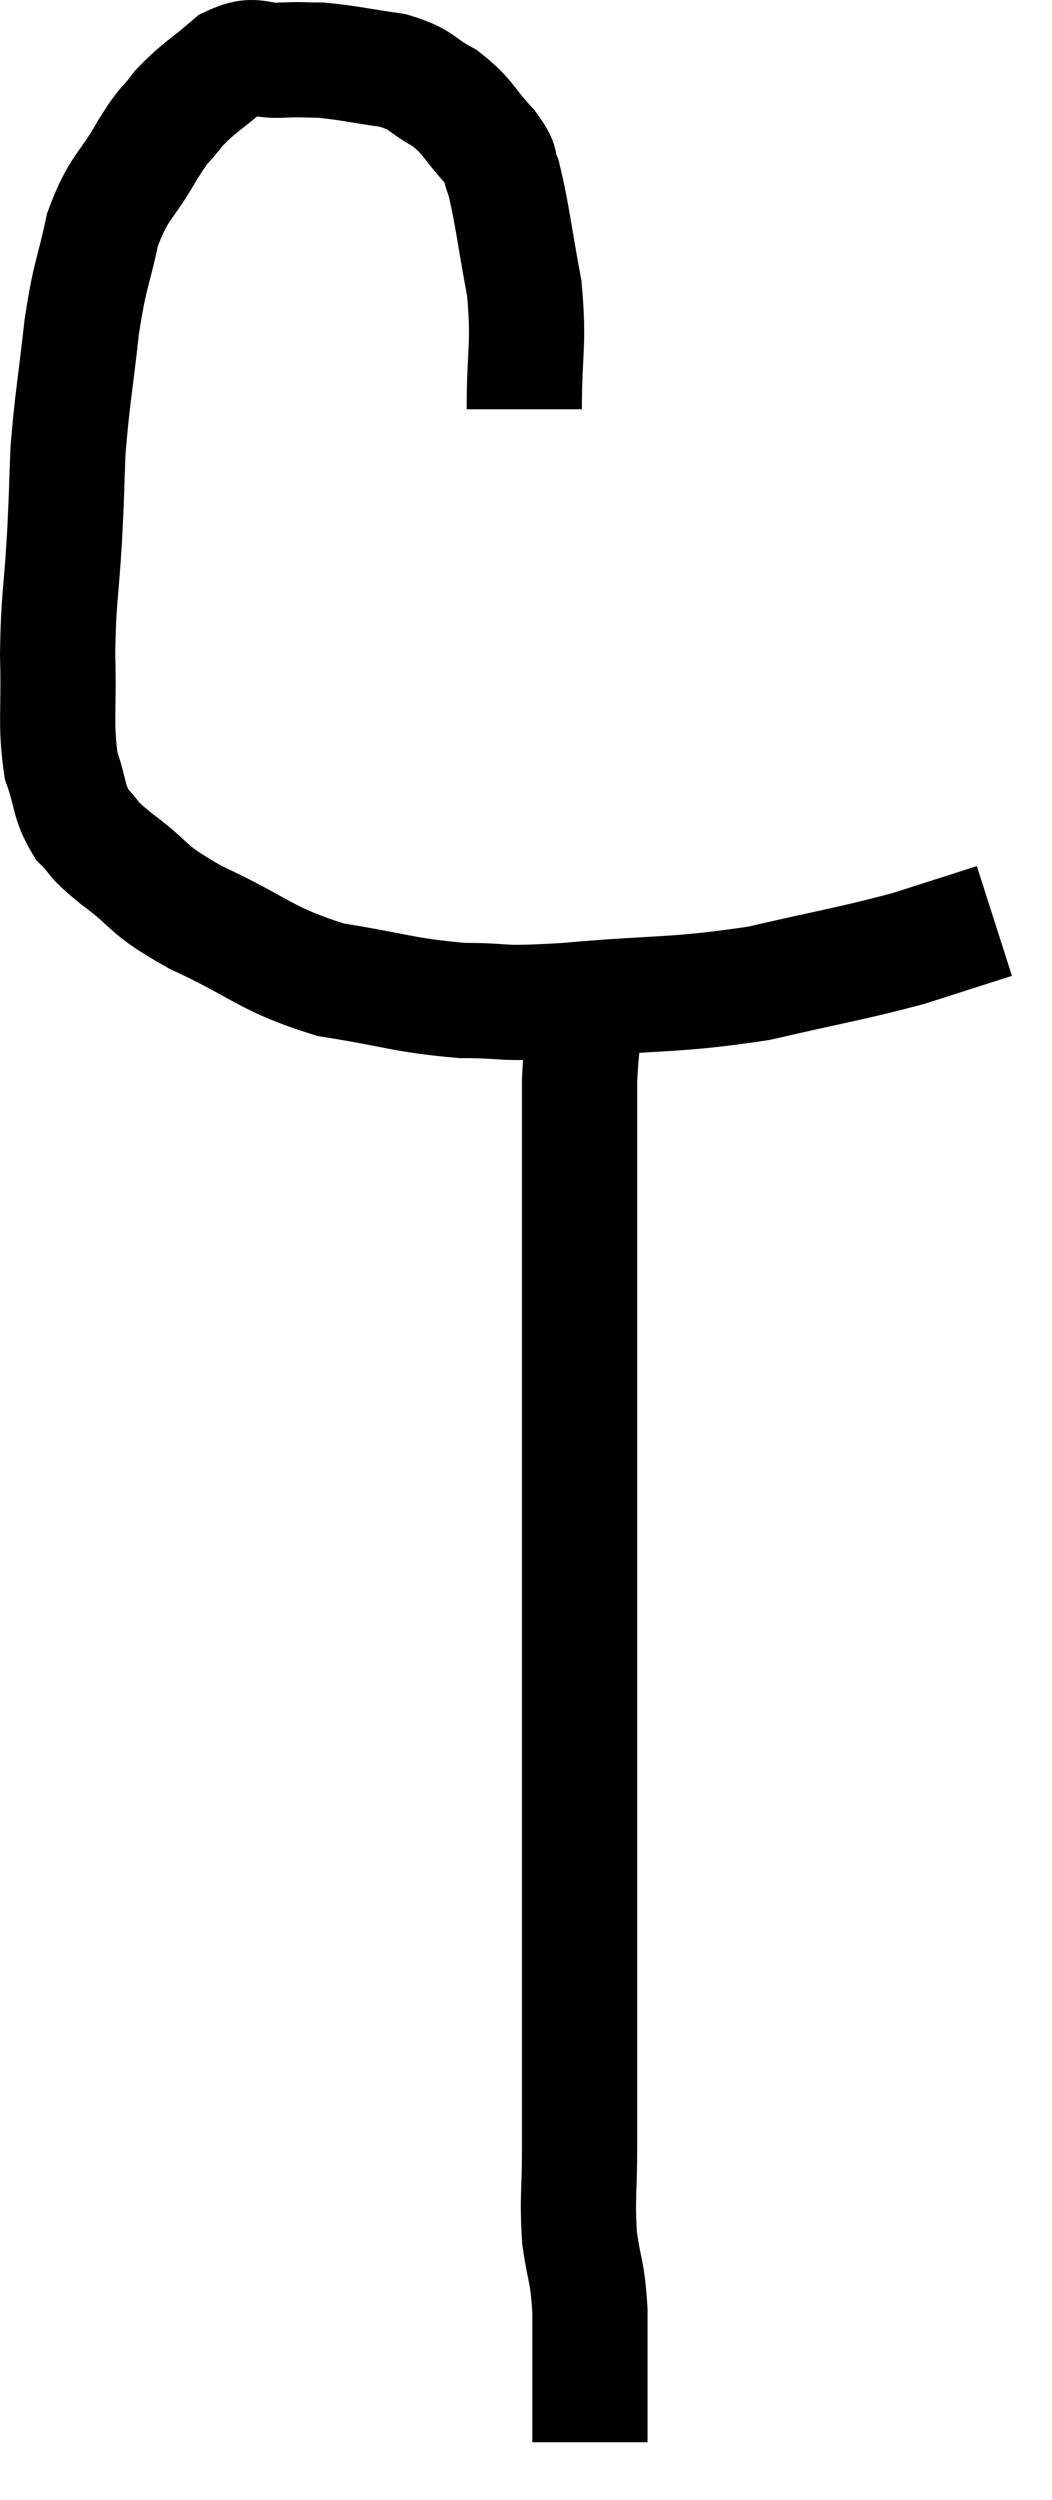<svg xmlns="http://www.w3.org/2000/svg" viewBox="8.24 3.277 18.26 43.383" width="18.26" height="43.383"><path d="M 17.34 10.38 C 17.34 9.33, 17.43 9.285, 17.34 8.28 C 17.16 7.32, 17.13 6.975, 16.98 6.36 C 16.86 6.09, 16.995 6.165, 16.74 5.82 C 16.35 5.4, 16.38 5.31, 15.96 4.98 C 15.51 4.74, 15.6 4.665, 15.06 4.5 C 14.43 4.41, 14.28 4.365, 13.8 4.32 C 13.47 4.32, 13.53 4.305, 13.14 4.32 C 12.69 4.35, 12.69 4.17, 12.24 4.38 C 11.79 4.77, 11.7 4.785, 11.34 5.16 C 11.07 5.52, 11.13 5.355, 10.8 5.88 C 10.41 6.57, 10.305 6.495, 10.02 7.26 C 9.84 8.1, 9.81 7.98, 9.66 8.94 C 9.54 10.02, 9.495 10.185, 9.42 11.1 C 9.39 11.85, 9.405 11.715, 9.36 12.6 C 9.3 13.62, 9.255 13.65, 9.24 14.64 C 9.27 15.6, 9.195 15.825, 9.3 16.56 C 9.48 17.07, 9.42 17.175, 9.66 17.58 C 9.96 17.88, 9.765 17.775, 10.26 18.18 C 10.95 18.69, 10.71 18.675, 11.64 19.2 C 12.81 19.74, 12.825 19.92, 13.98 20.28 C 15.12 20.46, 15.24 20.55, 16.26 20.64 C 17.16 20.64, 16.77 20.715, 18.06 20.64 C 19.74 20.49, 19.935 20.565, 21.42 20.34 C 22.71 20.04, 22.98 20.01, 24 19.74 C 24.75 19.5, 25.125 19.38, 25.5 19.26 C 25.5 19.26, 25.5 19.26, 25.5 19.26 L 25.5 19.26" fill="none" stroke="black" stroke-width="2"></path><path d="M 18.48 20.64 C 18.39 21.33, 18.345 21.12, 18.3 22.02 C 18.3 23.13, 18.3 23.145, 18.3 24.24 C 18.3 25.32, 18.3 25.245, 18.3 26.4 C 18.3 27.63, 18.3 27.525, 18.3 28.86 C 18.3 30.3, 18.3 30.36, 18.3 31.74 C 18.3 33.06, 18.3 32.91, 18.3 34.38 C 18.3 36, 18.3 36.375, 18.3 37.62 C 18.3 38.49, 18.3 38.625, 18.3 39.36 C 18.3 39.96, 18.3 39.87, 18.3 40.56 C 18.3 41.34, 18.255 41.415, 18.3 42.12 C 18.39 42.75, 18.435 42.66, 18.48 43.38 C 18.48 44.19, 18.48 44.43, 18.48 45 C 18.48 45.33, 18.48 45.495, 18.48 45.66 C 18.48 45.66, 18.48 45.66, 18.48 45.66 L 18.48 45.66" fill="none" stroke="black" stroke-width="2"></path></svg>